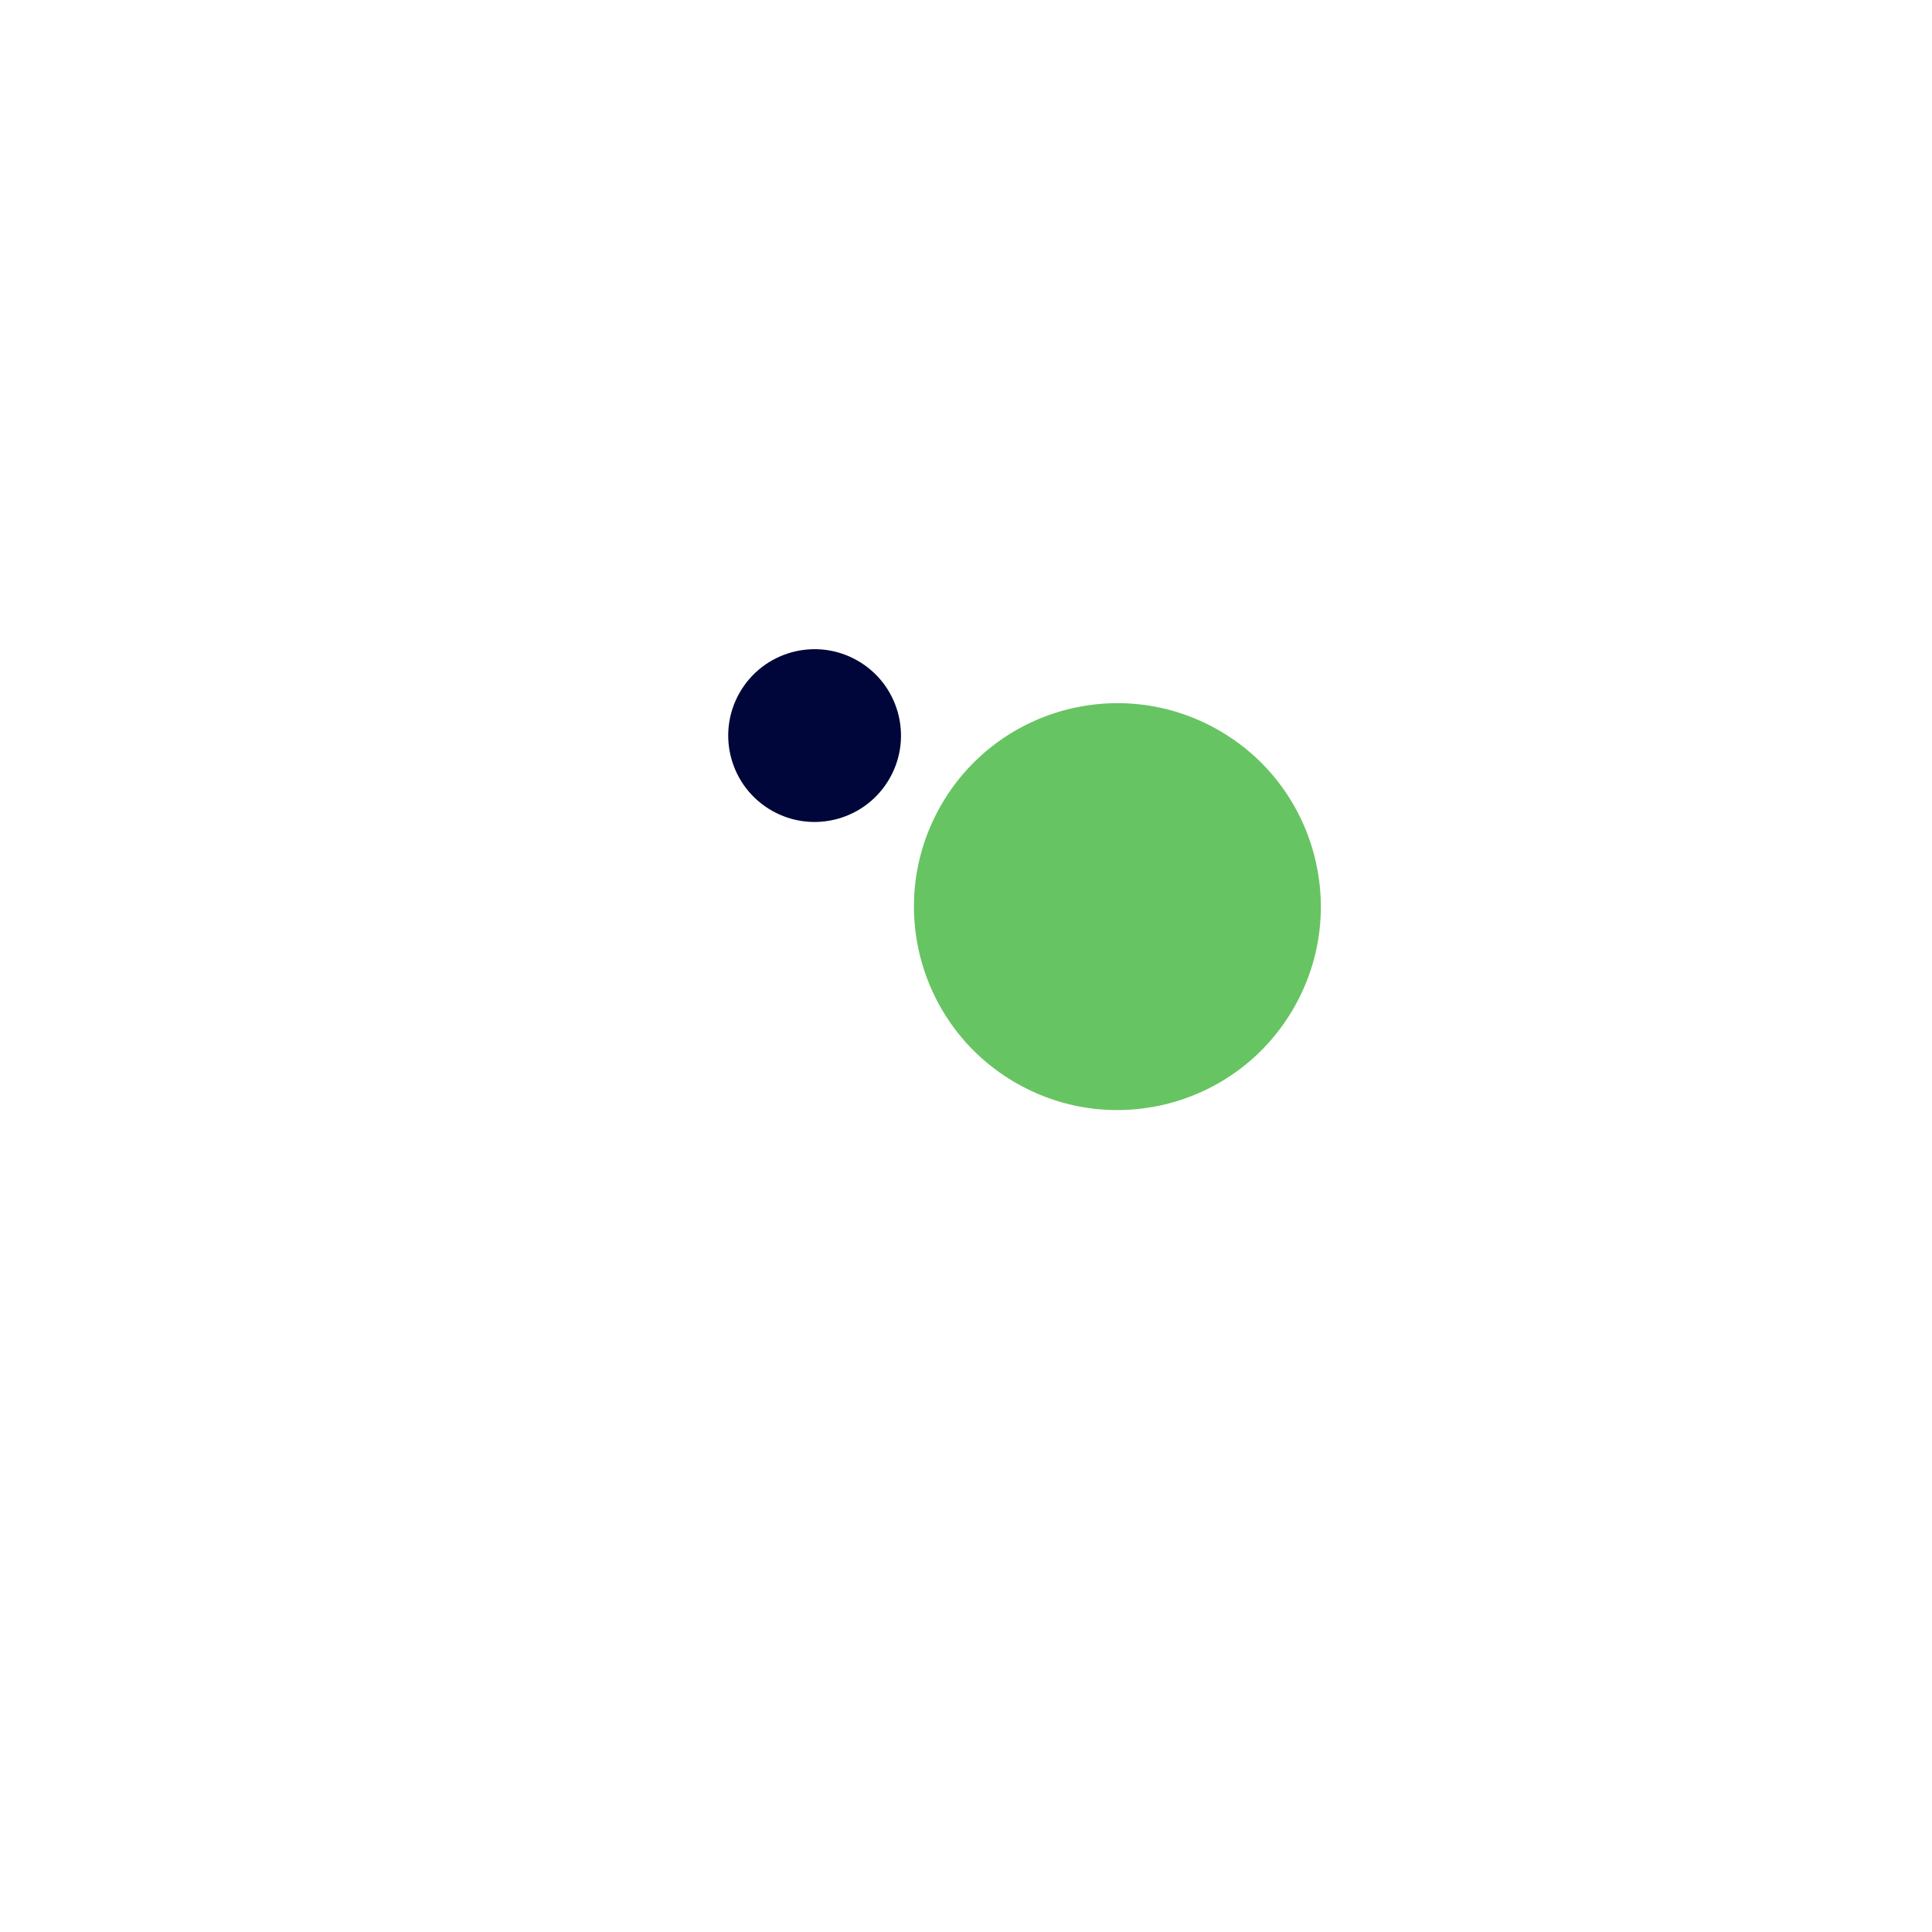 <svg width="200px"  height="200px"  xmlns="http://www.w3.org/2000/svg" viewBox="0 0 100 100" preserveAspectRatio="xMidYMid" class="lds-ball2" style="background: none;"><g ng-attr-transform="translate(0,{{config.dy}})" transform="translate(0,-7.5)"><circle cx="50" ng-attr-cy="{{config.cy}}" r="10.529" ng-attr-fill="{{config.c1}}" cy="41" fill="#67c462" transform="rotate(119.461 50 50)"><animateTransform attributeName="transform" type="rotate" calcMode="linear" values="0 50 50;360 50 50" keyTimes="0;1" dur="2s" begin="0s" repeatCount="indefinite"></animateTransform><animate attributeName="r" calcMode="spline" values="0;15;0" keyTimes="0;0.5;1" dur="2" keySplines="0.2 0 0.8 1;0.2 0 0.8 1" begin="0s" repeatCount="indefinite"></animate></circle><circle cx="50" ng-attr-cy="{{config.cy}}" r="4.471" ng-attr-fill="{{config.c2}}" cy="41" fill="#000639" transform="rotate(299.461 50 50)"><animateTransform attributeName="transform" type="rotate" calcMode="linear" values="180 50 50;540 50 50" keyTimes="0;1" dur="2s" begin="0s" repeatCount="indefinite"></animateTransform><animate attributeName="r" calcMode="spline" values="15;0;15" keyTimes="0;0.5;1" dur="2" keySplines="0.2 0 0.8 1;0.2 0 0.8 1" begin="0s" repeatCount="indefinite"></animate></circle></g></svg>